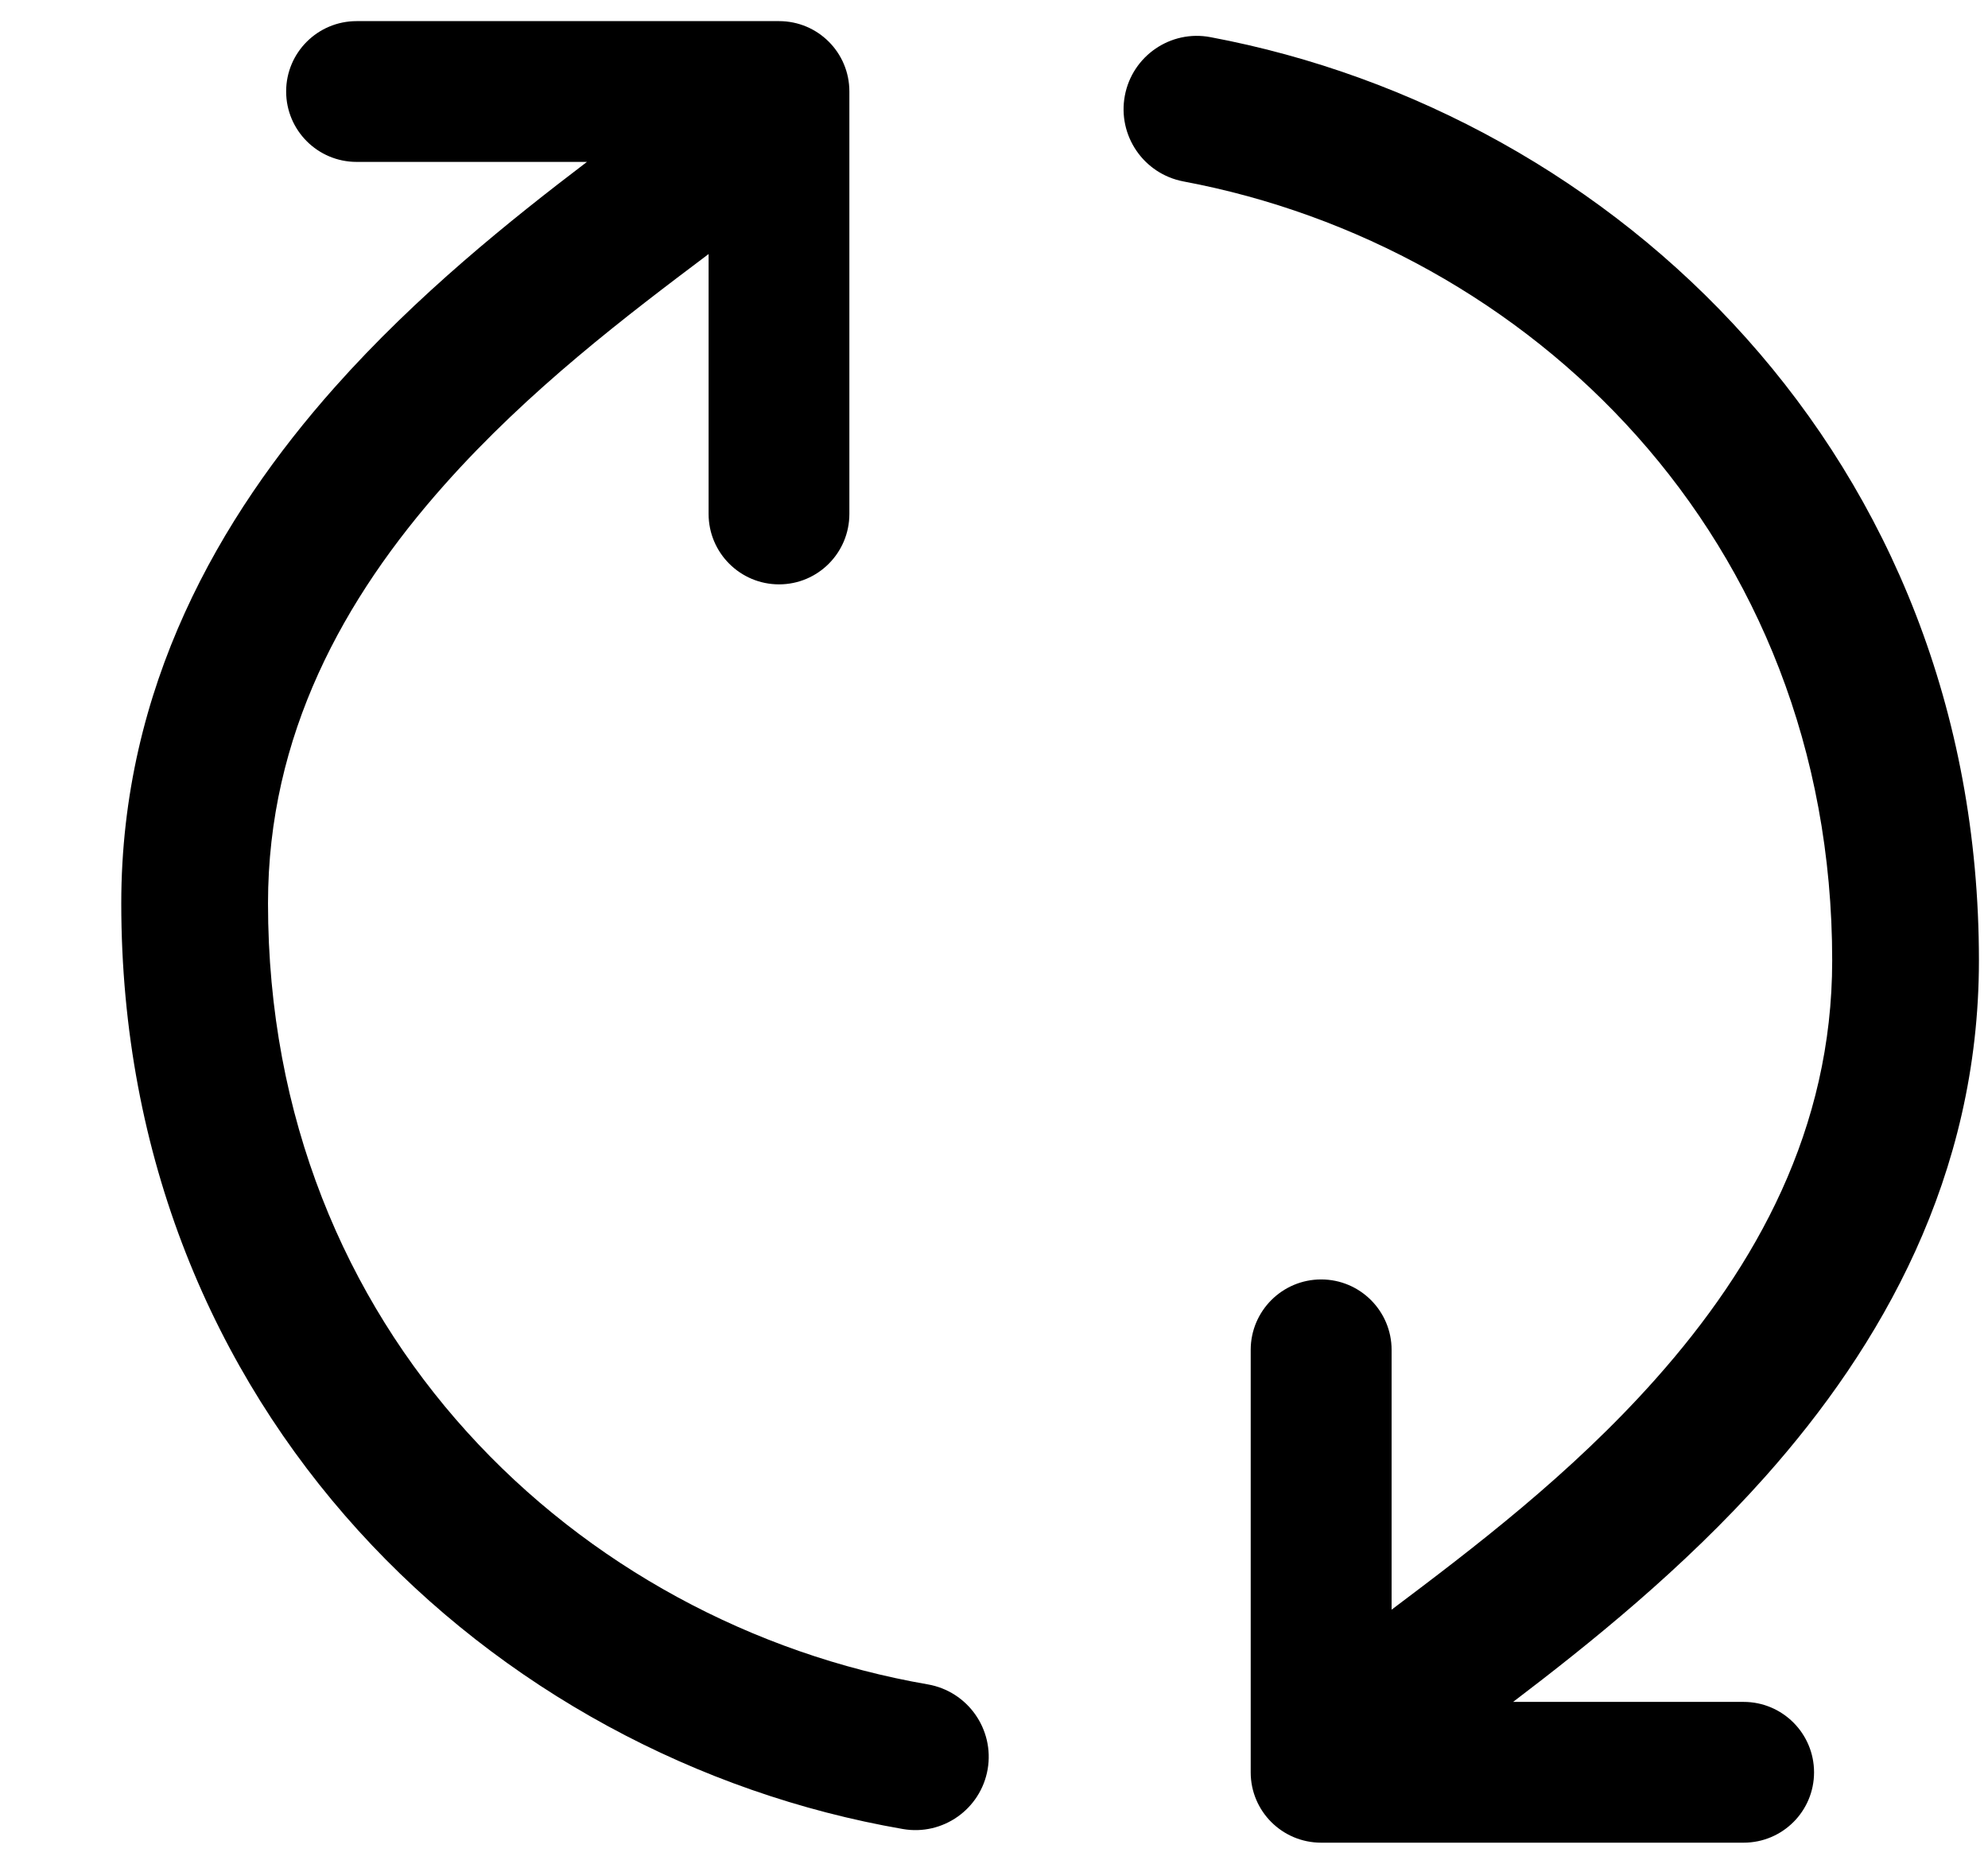 <svg viewBox="0 0 16 15">
    <path fill-rule="evenodd" clip-rule="evenodd" d="M2.157 7.27C2.157 10.72 4.658 13.07 7.467 13.556C7.789 13.612 8.004 13.918 7.949 14.239C7.893 14.561 7.587 14.776 7.266 14.72C3.966 14.149 0.976 11.368 0.976 7.27C0.976 5.528 1.768 4.159 2.693 3.118C3.356 2.372 4.114 1.767 4.724 1.303H2.87C2.557 1.303 2.303 1.049 2.303 0.736C2.303 0.423 2.557 0.17 2.87 0.17H6.27C6.583 0.17 6.836 0.423 6.836 0.736V4.136C6.836 4.449 6.583 4.703 6.27 4.703C5.957 4.703 5.703 4.449 5.703 4.136V2.045L5.701 2.046L5.701 2.046L5.701 2.046H5.701C5.053 2.534 4.262 3.131 3.576 3.903C2.766 4.814 2.157 5.915 2.157 7.27ZM14.746 7.73C14.746 4.317 12.297 1.98 9.524 1.46C9.204 1.399 8.993 1.091 9.053 0.77C9.113 0.45 9.422 0.238 9.742 0.299C13 0.91 15.927 3.676 15.927 7.73C15.927 9.472 15.135 10.841 14.209 11.882C13.546 12.627 12.788 13.233 12.178 13.697H14.033C14.346 13.697 14.6 13.951 14.6 14.264C14.6 14.577 14.346 14.83 14.033 14.83H10.633C10.32 14.83 10.066 14.577 10.066 14.264V10.864C10.066 10.551 10.32 10.297 10.633 10.297C10.946 10.297 11.2 10.551 11.2 10.864V12.955L11.201 12.954C11.849 12.466 12.641 11.868 13.326 11.097C14.136 10.186 14.746 9.085 14.746 7.73Z"/>
</svg>
